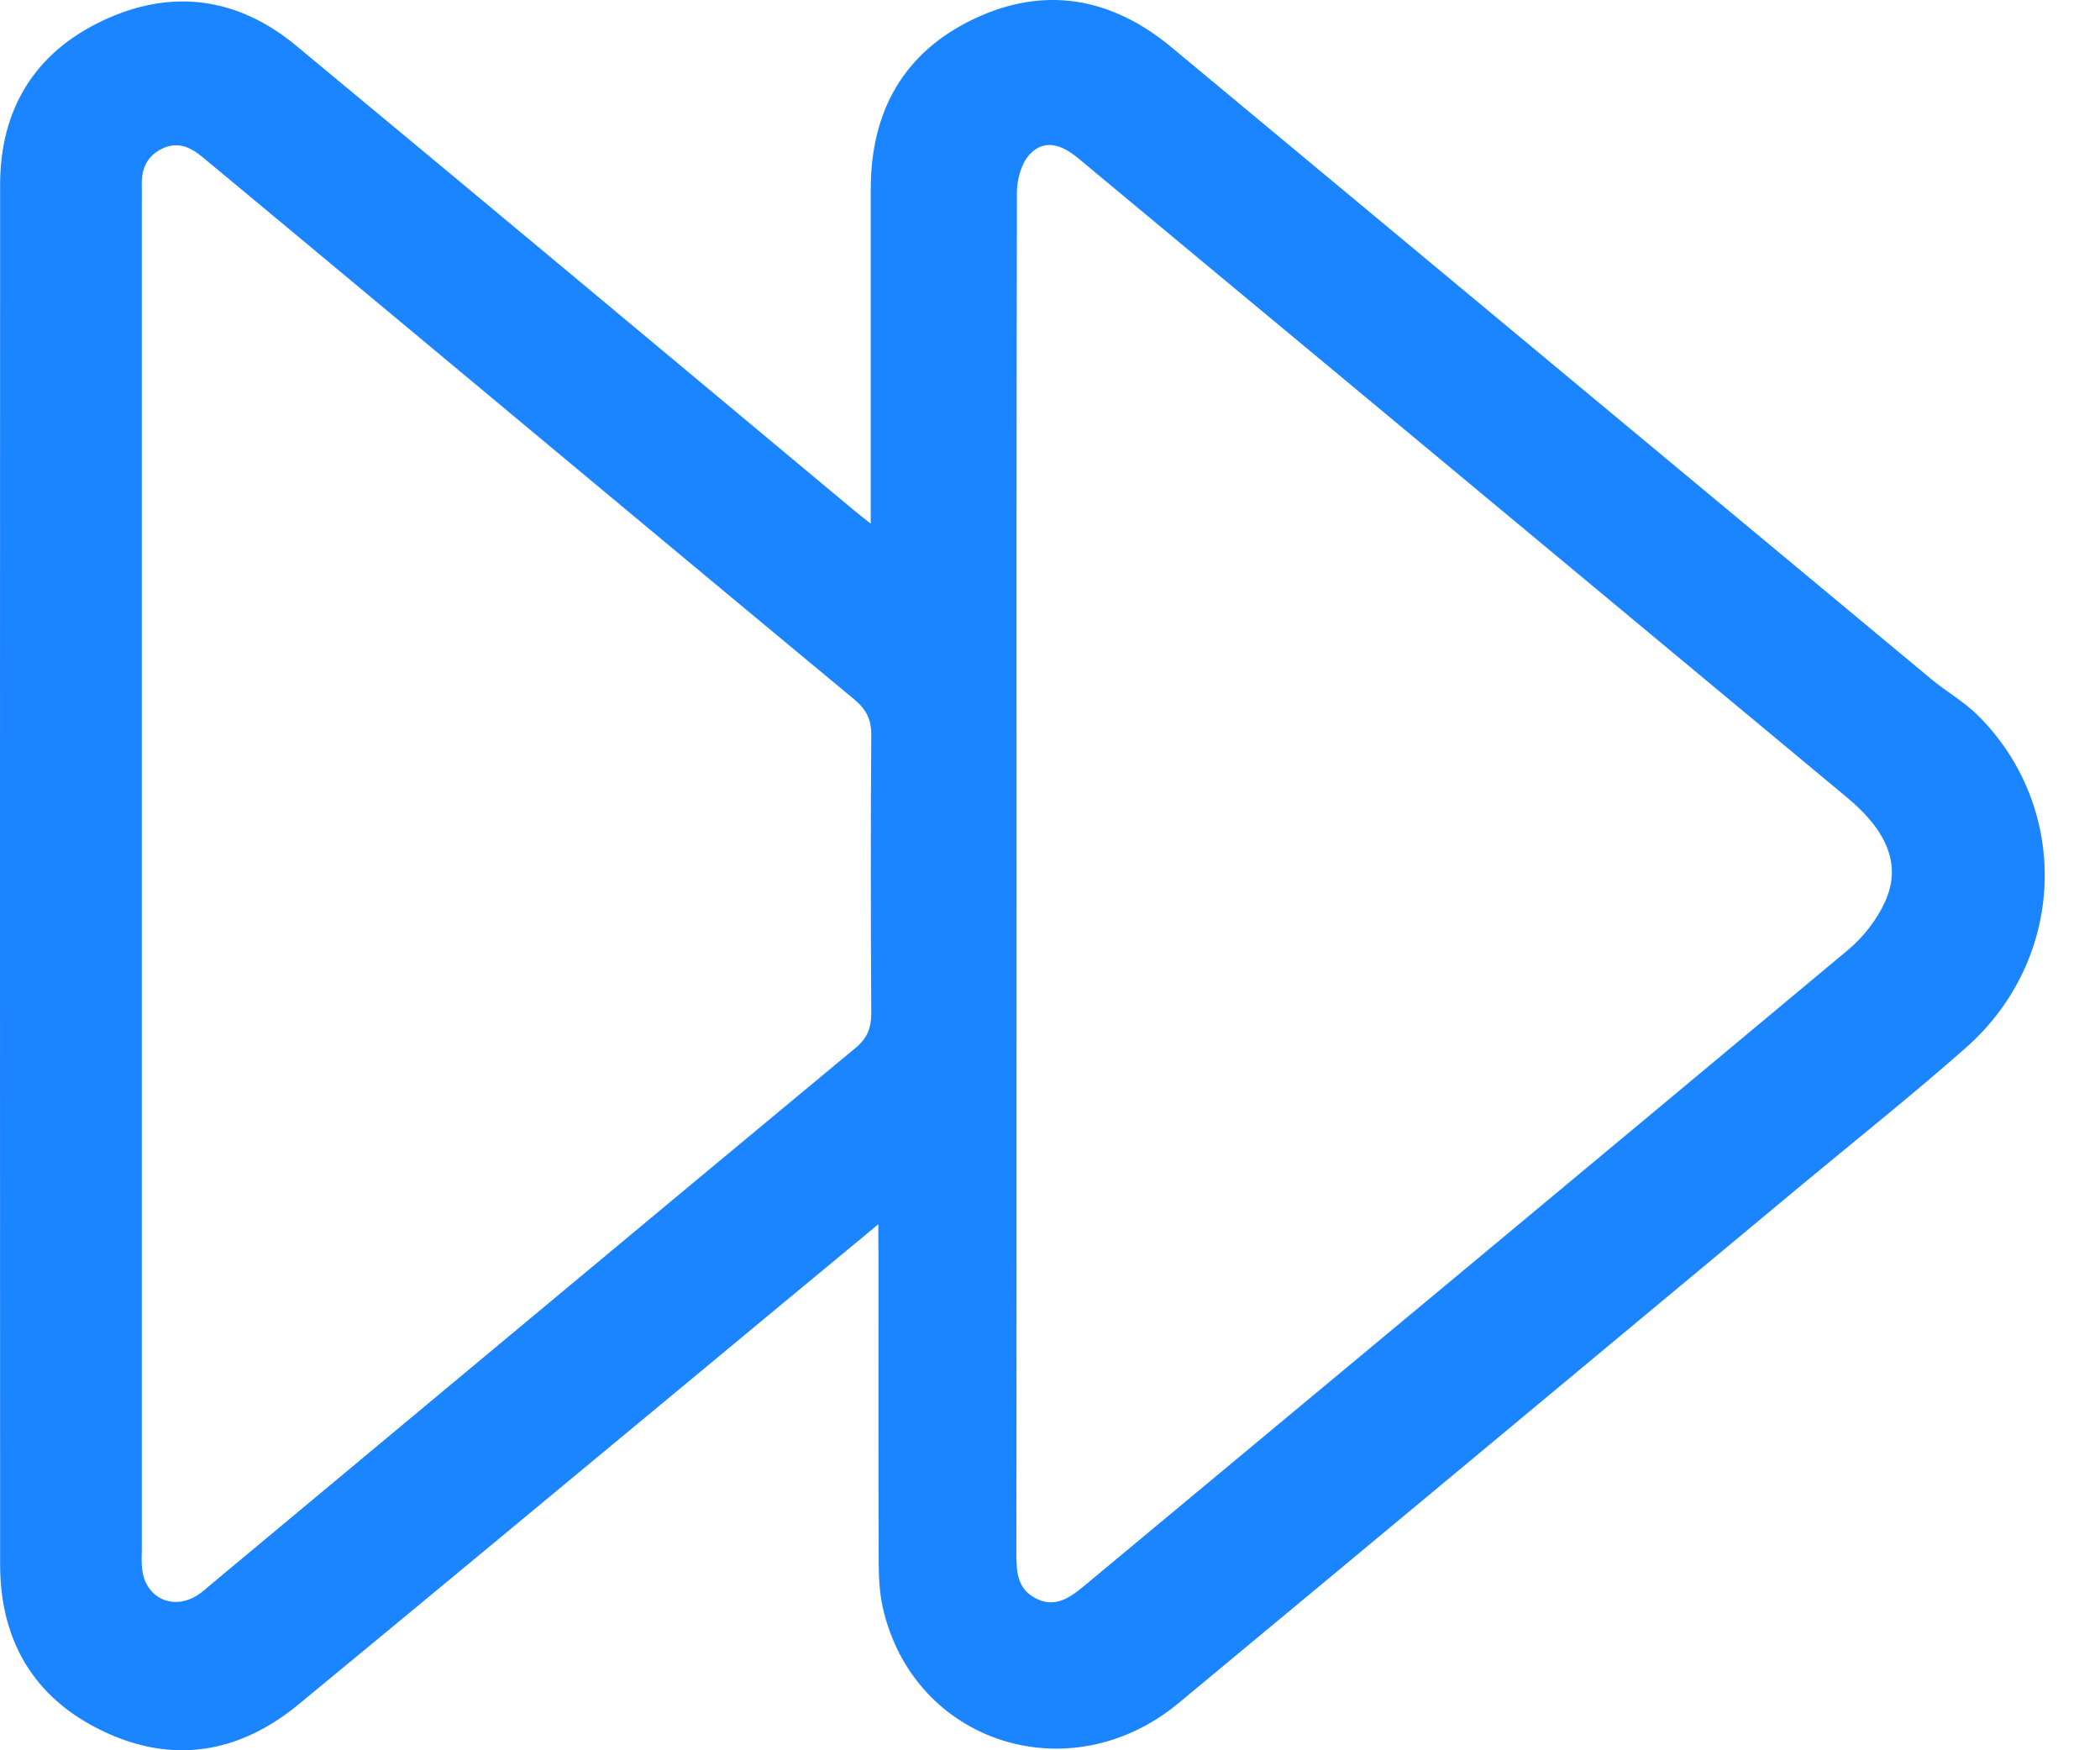 <svg width="36" height="30" viewBox="0 0 36 30" fill="none" xmlns="http://www.w3.org/2000/svg">
<path d="M15.057 20.984C13.94 21.909 12.908 22.761 11.88 23.616C9.625 25.484 7.373 27.356 5.116 29.215C4.099 30.052 2.961 30.244 1.765 29.672C0.589 29.112 0.005 28.131 0.002 26.825C-0.001 18.938 -0.001 11.054 0.002 3.167C0.002 1.876 0.592 0.907 1.756 0.356C2.932 -0.202 4.072 -0.051 5.077 0.783C8.264 3.424 11.438 6.076 14.615 8.726C14.694 8.791 14.774 8.856 14.927 8.976C14.927 8.779 14.927 8.646 14.927 8.511C14.927 6.754 14.927 4.998 14.927 3.241C14.927 1.906 15.493 0.892 16.705 0.32C17.916 -0.252 19.062 -0.039 20.085 0.812C24.427 4.423 28.768 8.033 33.112 11.644C33.372 11.859 33.672 12.027 33.908 12.263C35.508 13.857 35.423 16.439 33.702 17.957C32.785 18.767 31.827 19.528 30.887 20.309C27.327 23.271 23.766 26.236 20.203 29.192C18.337 30.739 15.661 29.876 15.134 27.556C15.072 27.282 15.063 26.987 15.063 26.704C15.057 24.974 15.06 23.244 15.06 21.511C15.057 21.376 15.057 21.234 15.057 20.984ZM17.427 14.971C17.427 15.166 17.427 15.36 17.427 15.558C17.427 19.254 17.427 22.947 17.424 26.642C17.424 26.94 17.441 27.223 17.736 27.385C18.072 27.571 18.326 27.397 18.579 27.188C22.95 23.551 27.324 19.92 31.686 16.277C31.945 16.059 32.178 15.761 32.316 15.454C32.599 14.83 32.358 14.246 31.662 13.668C28.741 11.24 25.821 8.811 22.9 6.383C21.429 5.16 19.955 3.939 18.488 2.716C18.22 2.492 17.919 2.369 17.657 2.64C17.509 2.793 17.433 3.076 17.433 3.3C17.424 7.193 17.427 11.081 17.427 14.971ZM2.431 14.954C2.431 18.817 2.431 22.681 2.431 26.542C2.431 26.66 2.422 26.778 2.437 26.893C2.49 27.388 2.964 27.612 3.386 27.341C3.474 27.285 3.551 27.214 3.63 27.146C7.309 24.084 10.984 21.016 14.668 17.96C14.871 17.792 14.936 17.618 14.936 17.364C14.927 15.779 14.924 14.19 14.936 12.604C14.939 12.33 14.851 12.159 14.639 11.983C12.024 9.816 9.419 7.641 6.81 5.469C5.702 4.544 4.591 3.624 3.48 2.699C3.265 2.519 3.041 2.416 2.767 2.554C2.499 2.69 2.419 2.923 2.431 3.203C2.434 3.294 2.431 3.385 2.431 3.477C2.431 7.305 2.431 11.128 2.431 14.954Z" fill="#1B84FF"/>
</svg>
